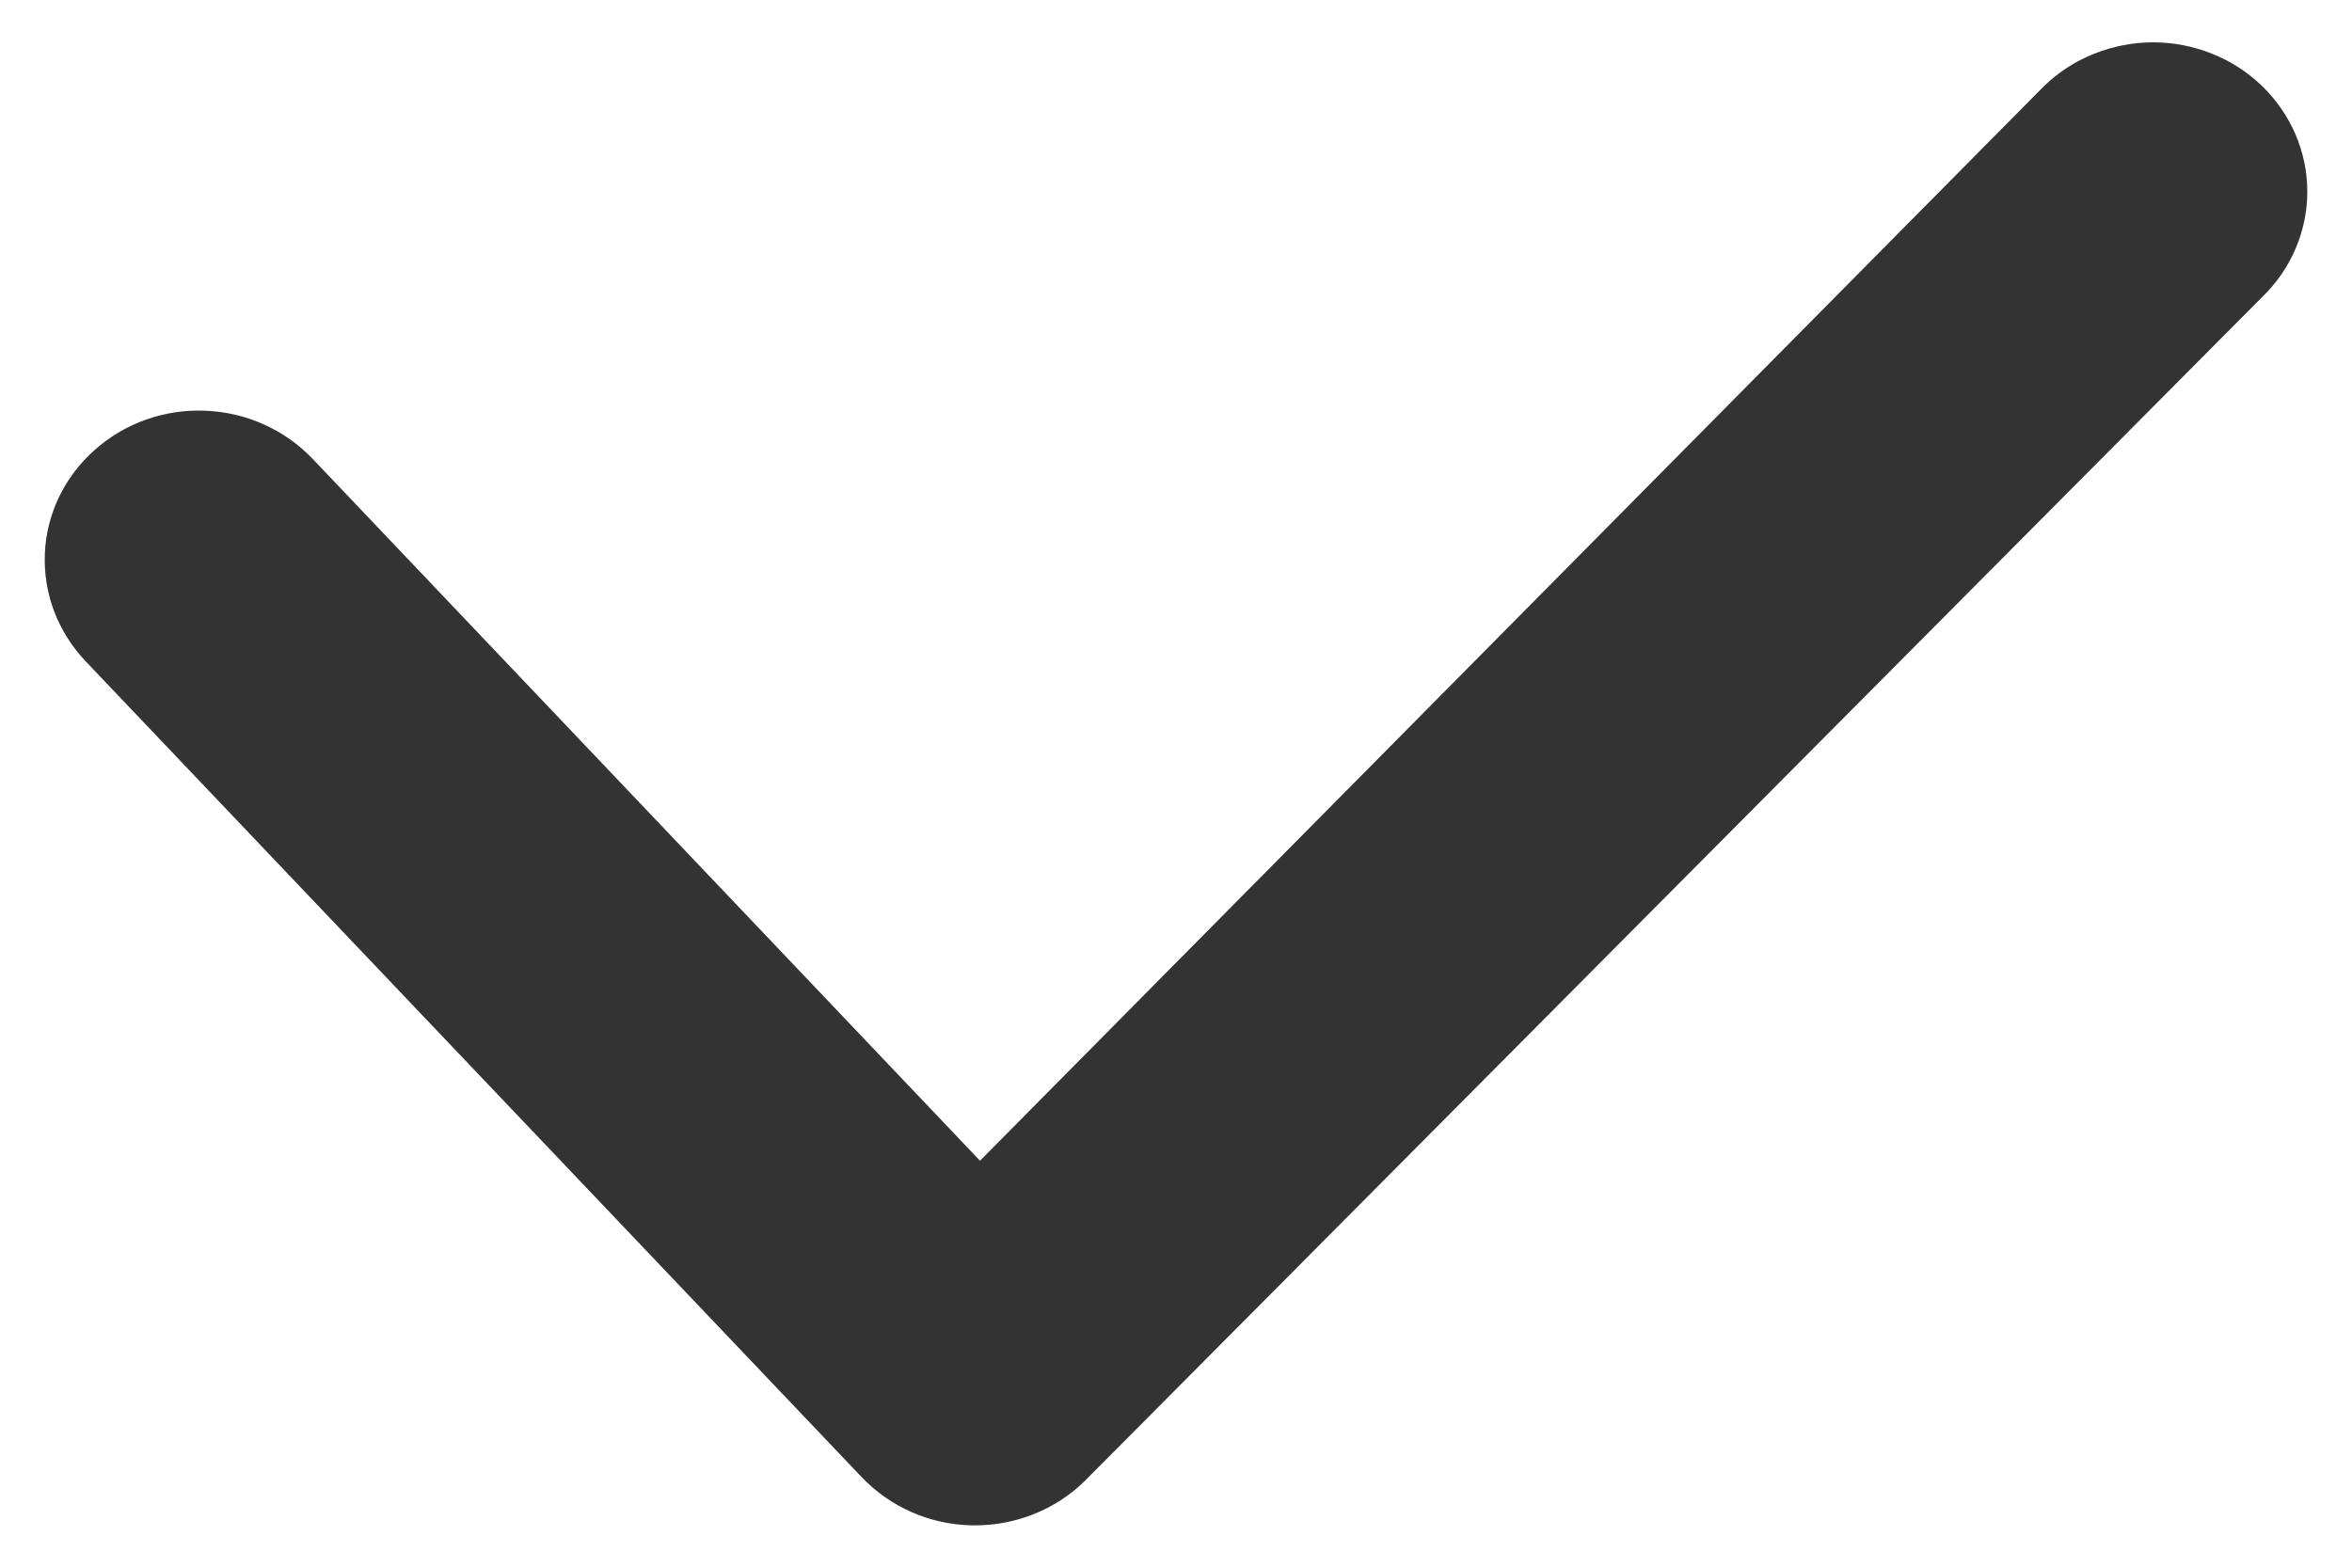 <svg width="15" height="10" viewBox="0 0 15 10" fill="none" xmlns="http://www.w3.org/2000/svg">
<path d="M14.427 0.549C14.336 0.461 14.227 0.39 14.108 0.343C13.989 0.295 13.861 0.27 13.732 0.27C13.602 0.27 13.475 0.295 13.355 0.343C13.236 0.39 13.127 0.461 13.036 0.549L6.25 7.404L1.993 2.926C1.905 2.834 1.8 2.76 1.682 2.707C1.565 2.654 1.438 2.625 1.309 2.62C1.18 2.614 1.052 2.634 0.93 2.677C0.809 2.72 0.698 2.786 0.603 2.871C0.508 2.955 0.431 3.057 0.376 3.171C0.322 3.284 0.291 3.407 0.286 3.532C0.281 3.657 0.301 3.782 0.345 3.899C0.39 4.017 0.458 4.125 0.545 4.217L5.496 9.423C5.586 9.517 5.694 9.593 5.815 9.646C5.935 9.699 6.066 9.727 6.198 9.73H6.219C6.479 9.73 6.729 9.63 6.913 9.452L14.427 1.895C14.611 1.717 14.715 1.475 14.715 1.222C14.715 0.97 14.611 0.728 14.427 0.549Z" fill="#333333"/>
</svg>
